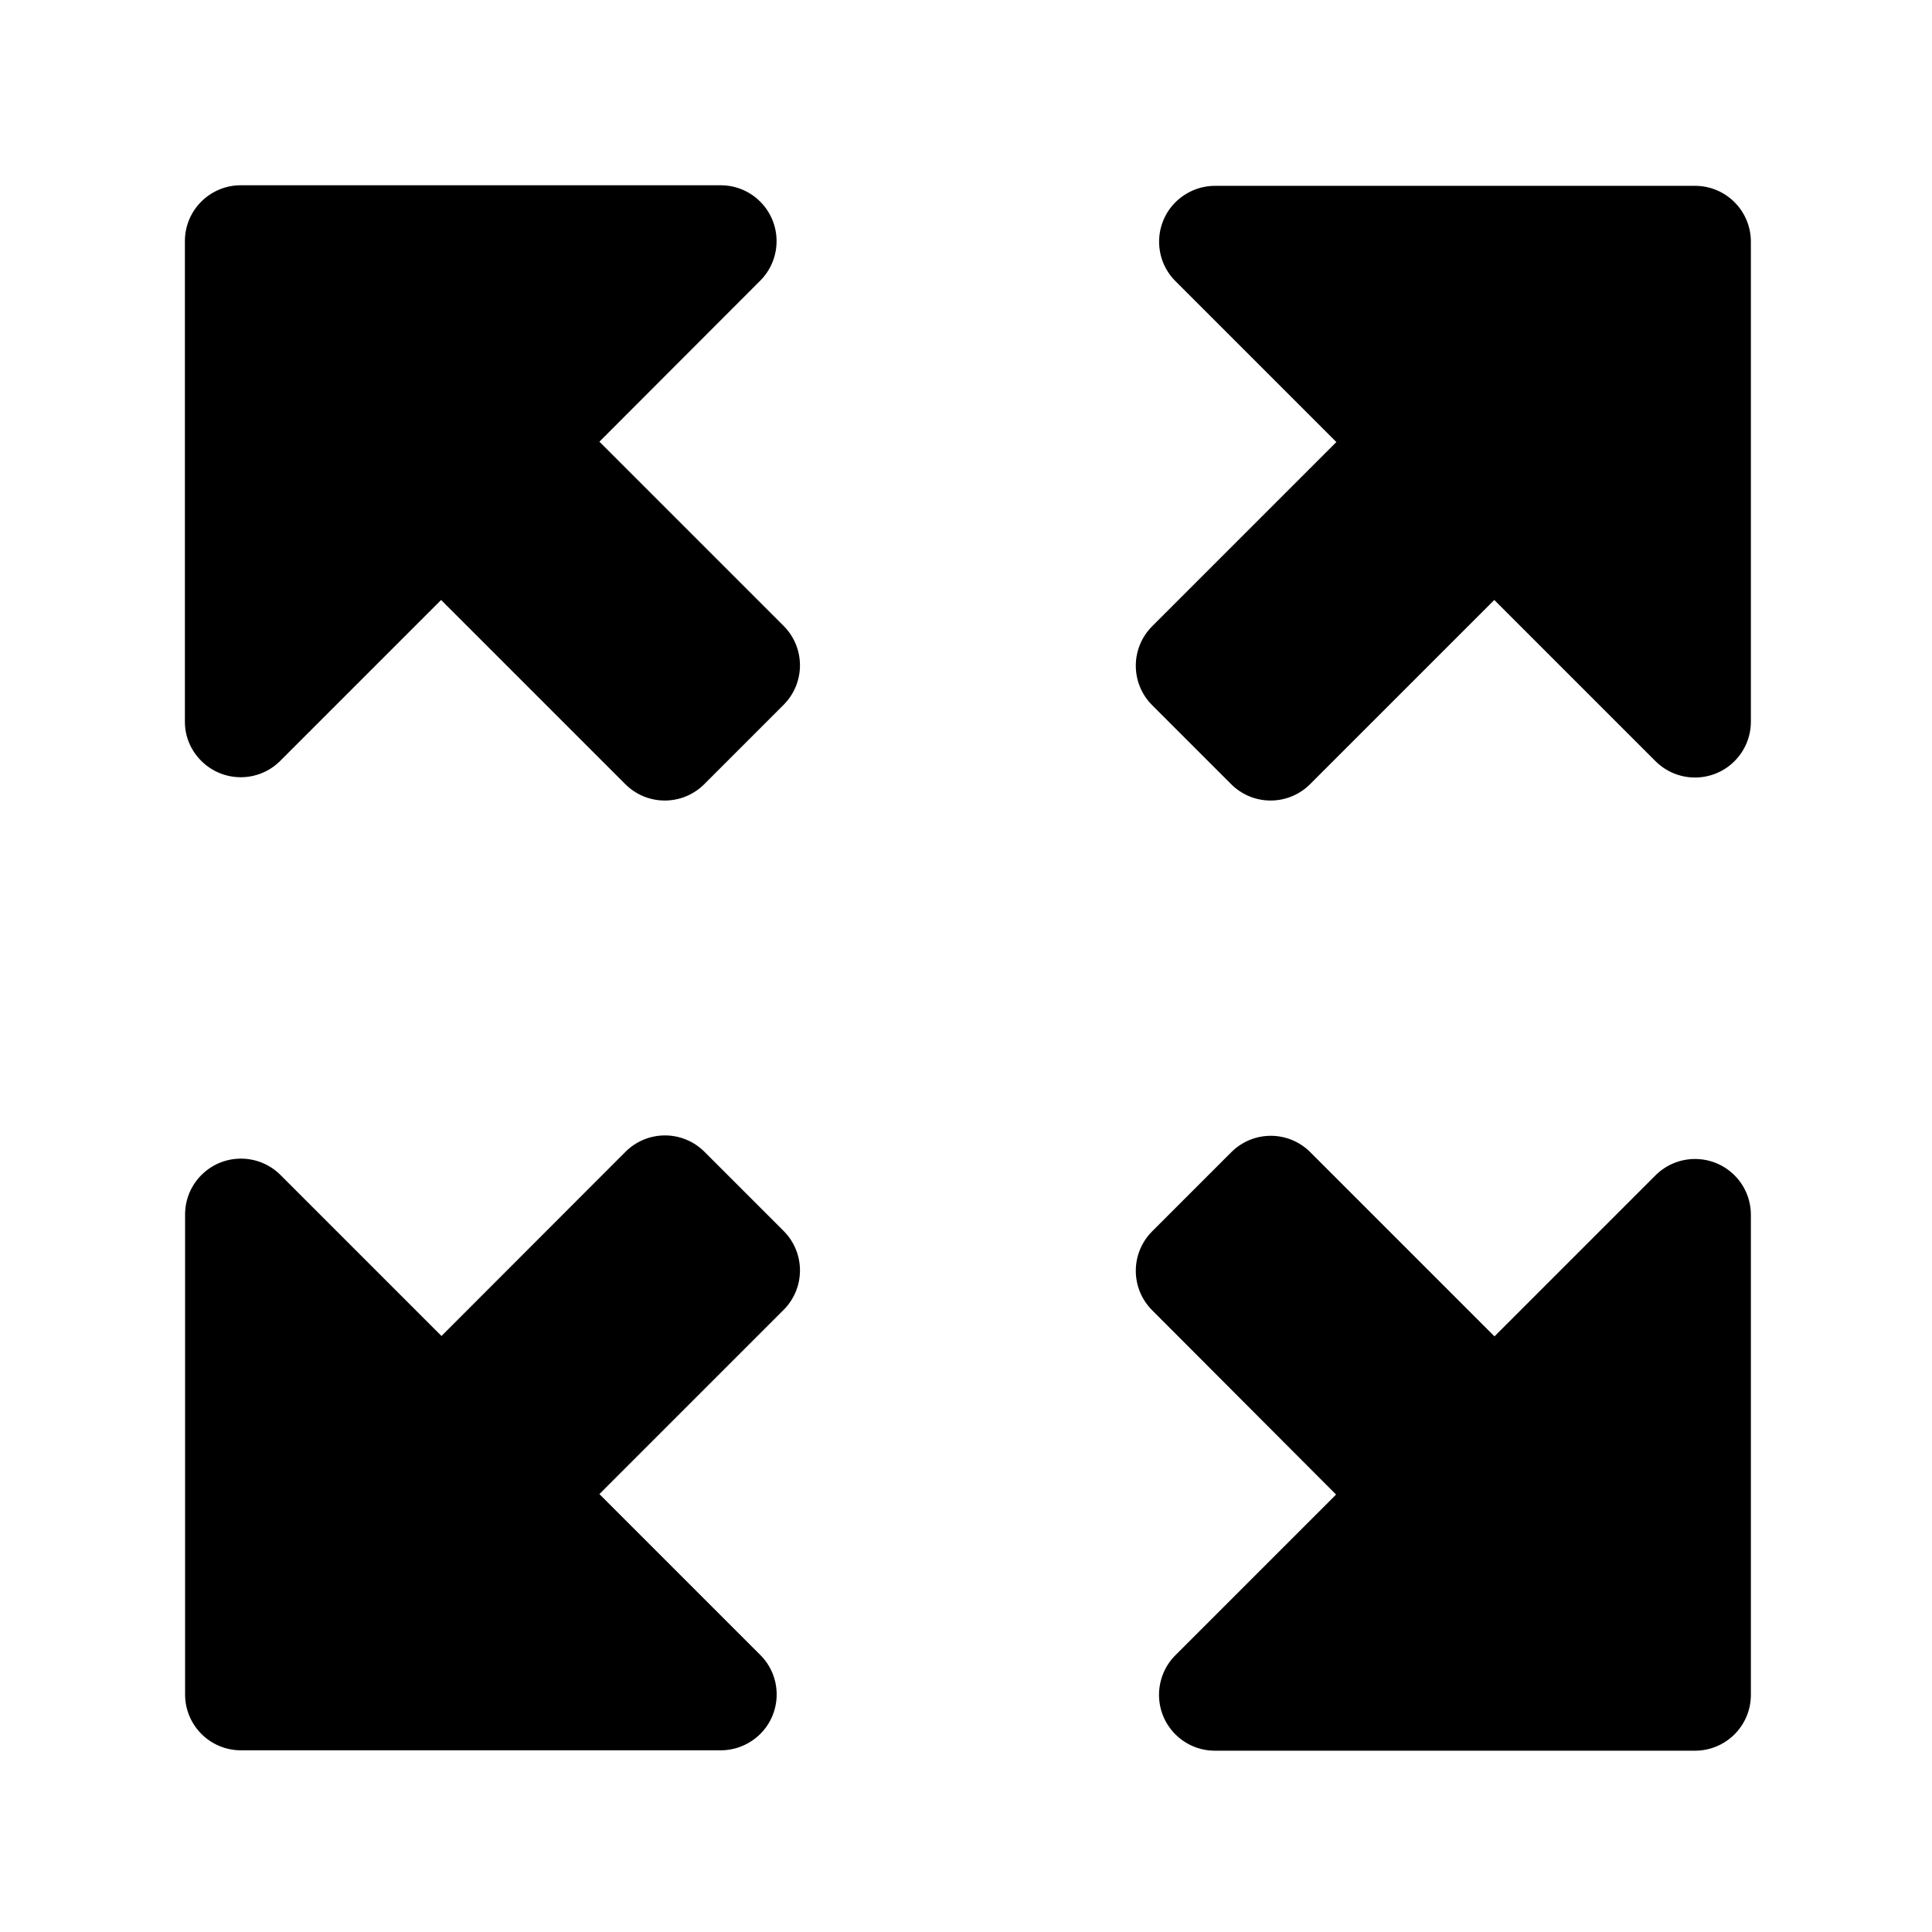 <?xml version="1.0" standalone="no"?><!DOCTYPE svg PUBLIC "-//W3C//DTD SVG 1.1//EN" "http://www.w3.org/Graphics/SVG/1.1/DTD/svg11.dtd"><svg t="1650287161629" class="icon" viewBox="0 0 1024 1024" version="1.1" xmlns="http://www.w3.org/2000/svg" p-id="12930" xmlns:xlink="http://www.w3.org/1999/xlink" width="200" height="200"><defs><style type="text/css">@font-face { font-family: feedback-iconfont; src: url("//at.alicdn.com/t/font_1031158_u69w8yhxdu.woff2?t=1630033759944") format("woff2"), url("//at.alicdn.com/t/font_1031158_u69w8yhxdu.woff?t=1630033759944") format("woff"), url("//at.alicdn.com/t/font_1031158_u69w8yhxdu.ttf?t=1630033759944") format("truetype"); }
</style></defs><path d="M708.2 792.2l-97.5-97.7c-11.6-11.6-11.6-30.3 0-41.9l41.9-41.9c11.6-11.6 30.3-11.6 41.9 0l97.6 97.6 85.3-85.3c11.6-11.6 30.3-11.6 41.9-0.1 5.6 5.6 8.7 13.1 8.7 21v254.4c0 16.4-13.3 29.6-29.6 29.6H643.9c-16.4 0-29.6-13.3-29.6-29.6 0-7.8 3.1-15.4 8.6-20.9l85.3-85.3v0.1zM234 708.1l97.5-97.6c11.6-11.6 30.3-11.6 41.9 0l41.9 41.9c11.6 11.6 11.6 30.3 0 41.9l-97.6 97.6 85.3 85.3c11.6 11.6 11.5 30.4-0.1 41.9-5.6 5.5-13.1 8.6-20.9 8.6H127.7c-16.4 0-29.6-13.3-29.6-29.6V643.7c0-16.4 13.3-29.6 29.6-29.6 7.9 0 15.4 3.1 21 8.7l85.3 85.3zM792 318l-97.6 97.6c-11.6 11.6-30.3 11.6-41.9 0l-41.8-41.8c-11.6-11.6-11.6-30.3 0-41.9l97.6-97.6L623 149c-11.6-11.6-11.5-30.4 0.1-41.9 5.6-5.5 13.1-8.6 20.9-8.6h254.4c16.4 0 29.6 13.3 29.6 29.6v254.4c0 16.4-13.3 29.6-29.6 29.6-7.9 0-15.4-3.1-21-8.7L792 318z m-474.3-83.9l97.6 97.6c11.6 11.6 11.6 30.3 0 41.9l-42 42c-11.6 11.6-30.3 11.6-41.9 0L233.8 318l-85.3 85.3c-11.6 11.6-30.4 11.5-41.9-0.1-5.6-5.6-8.7-13.1-8.6-21V127.8c0-16.4 13.3-29.6 29.6-29.6H382c16.4 0 29.6 13.3 29.6 29.6 0 7.9-3.1 15.4-8.7 21l-85.2 85.3z" p-id="12931"></path></svg>